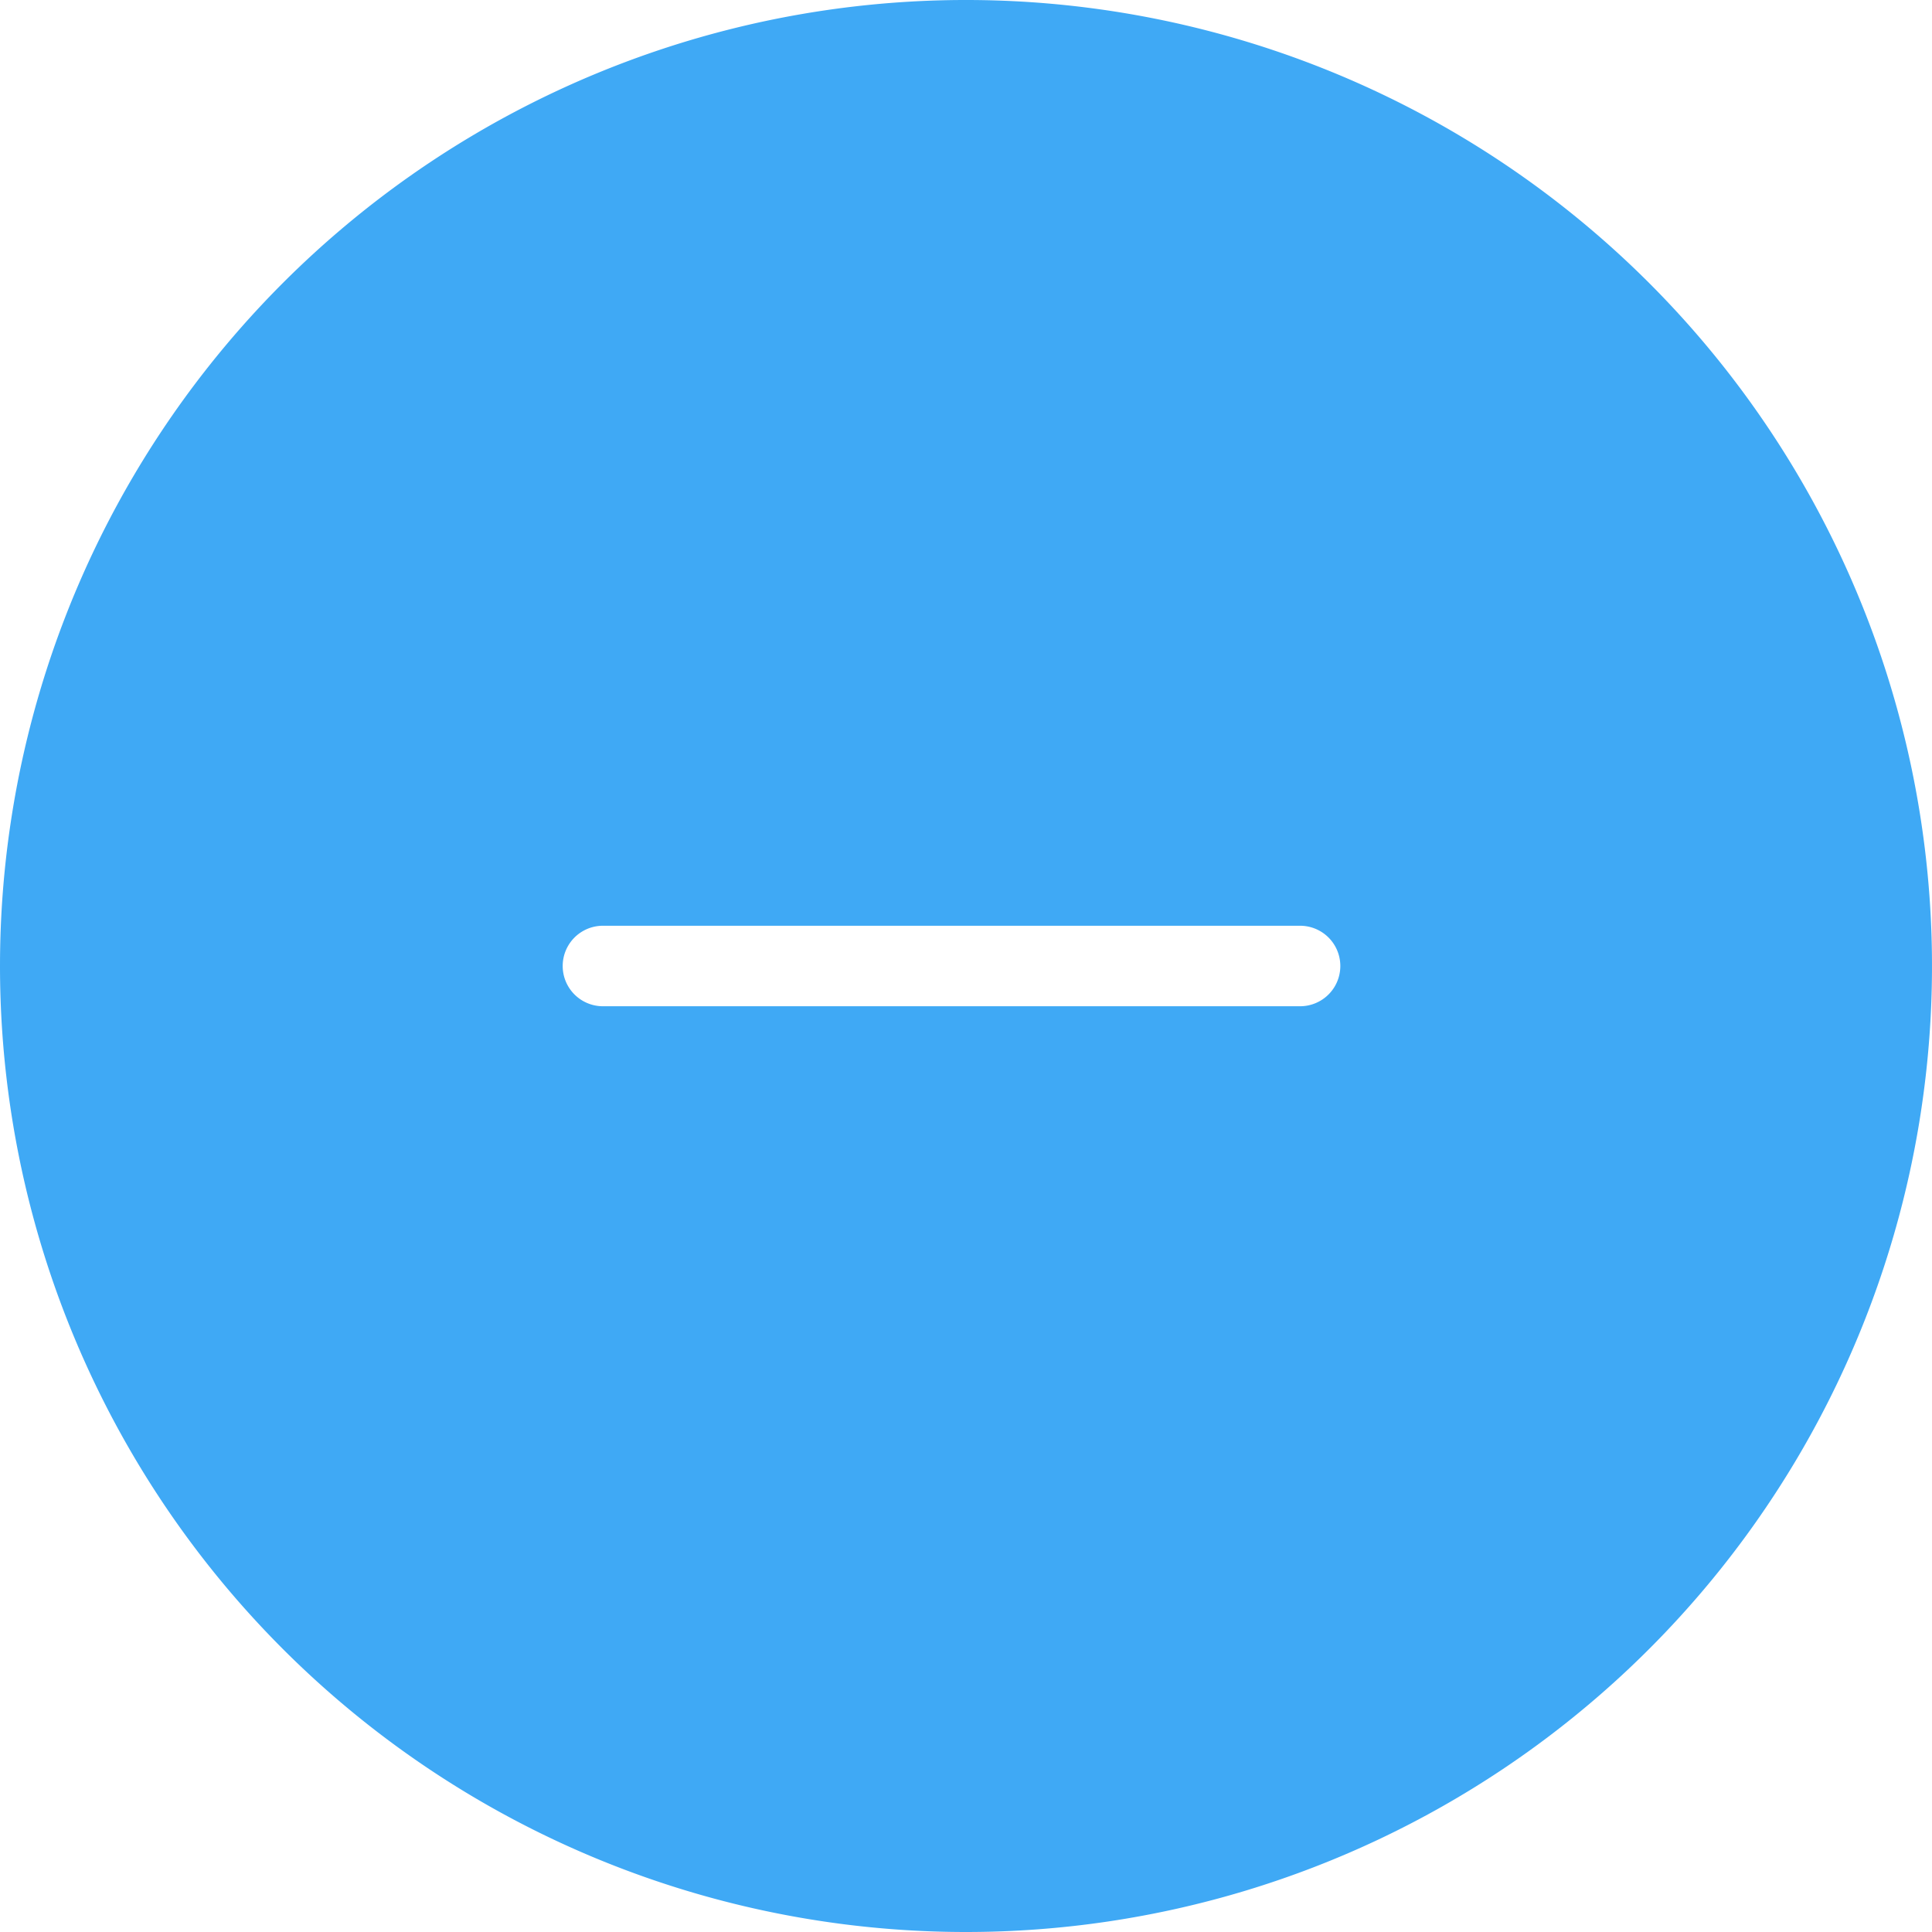 <svg id="Layer_1" data-name="Layer 1" xmlns="http://www.w3.org/2000/svg" viewBox="0 0 24 24">
  <defs>
    <style>
      .cls-1 {
        fill: #3fa9f5;
      }
    </style>
  </defs>
  <title>minus-full</title>
  <path class="cls-1" d="M0,12A12,12,0,1,1,12,24,12,12,0,0,1,0,12Zm16.16-.5H7.49a.49.49,0,0,0,0,1h8.66a.49.49,0,0,0,0-1"/>
</svg>
